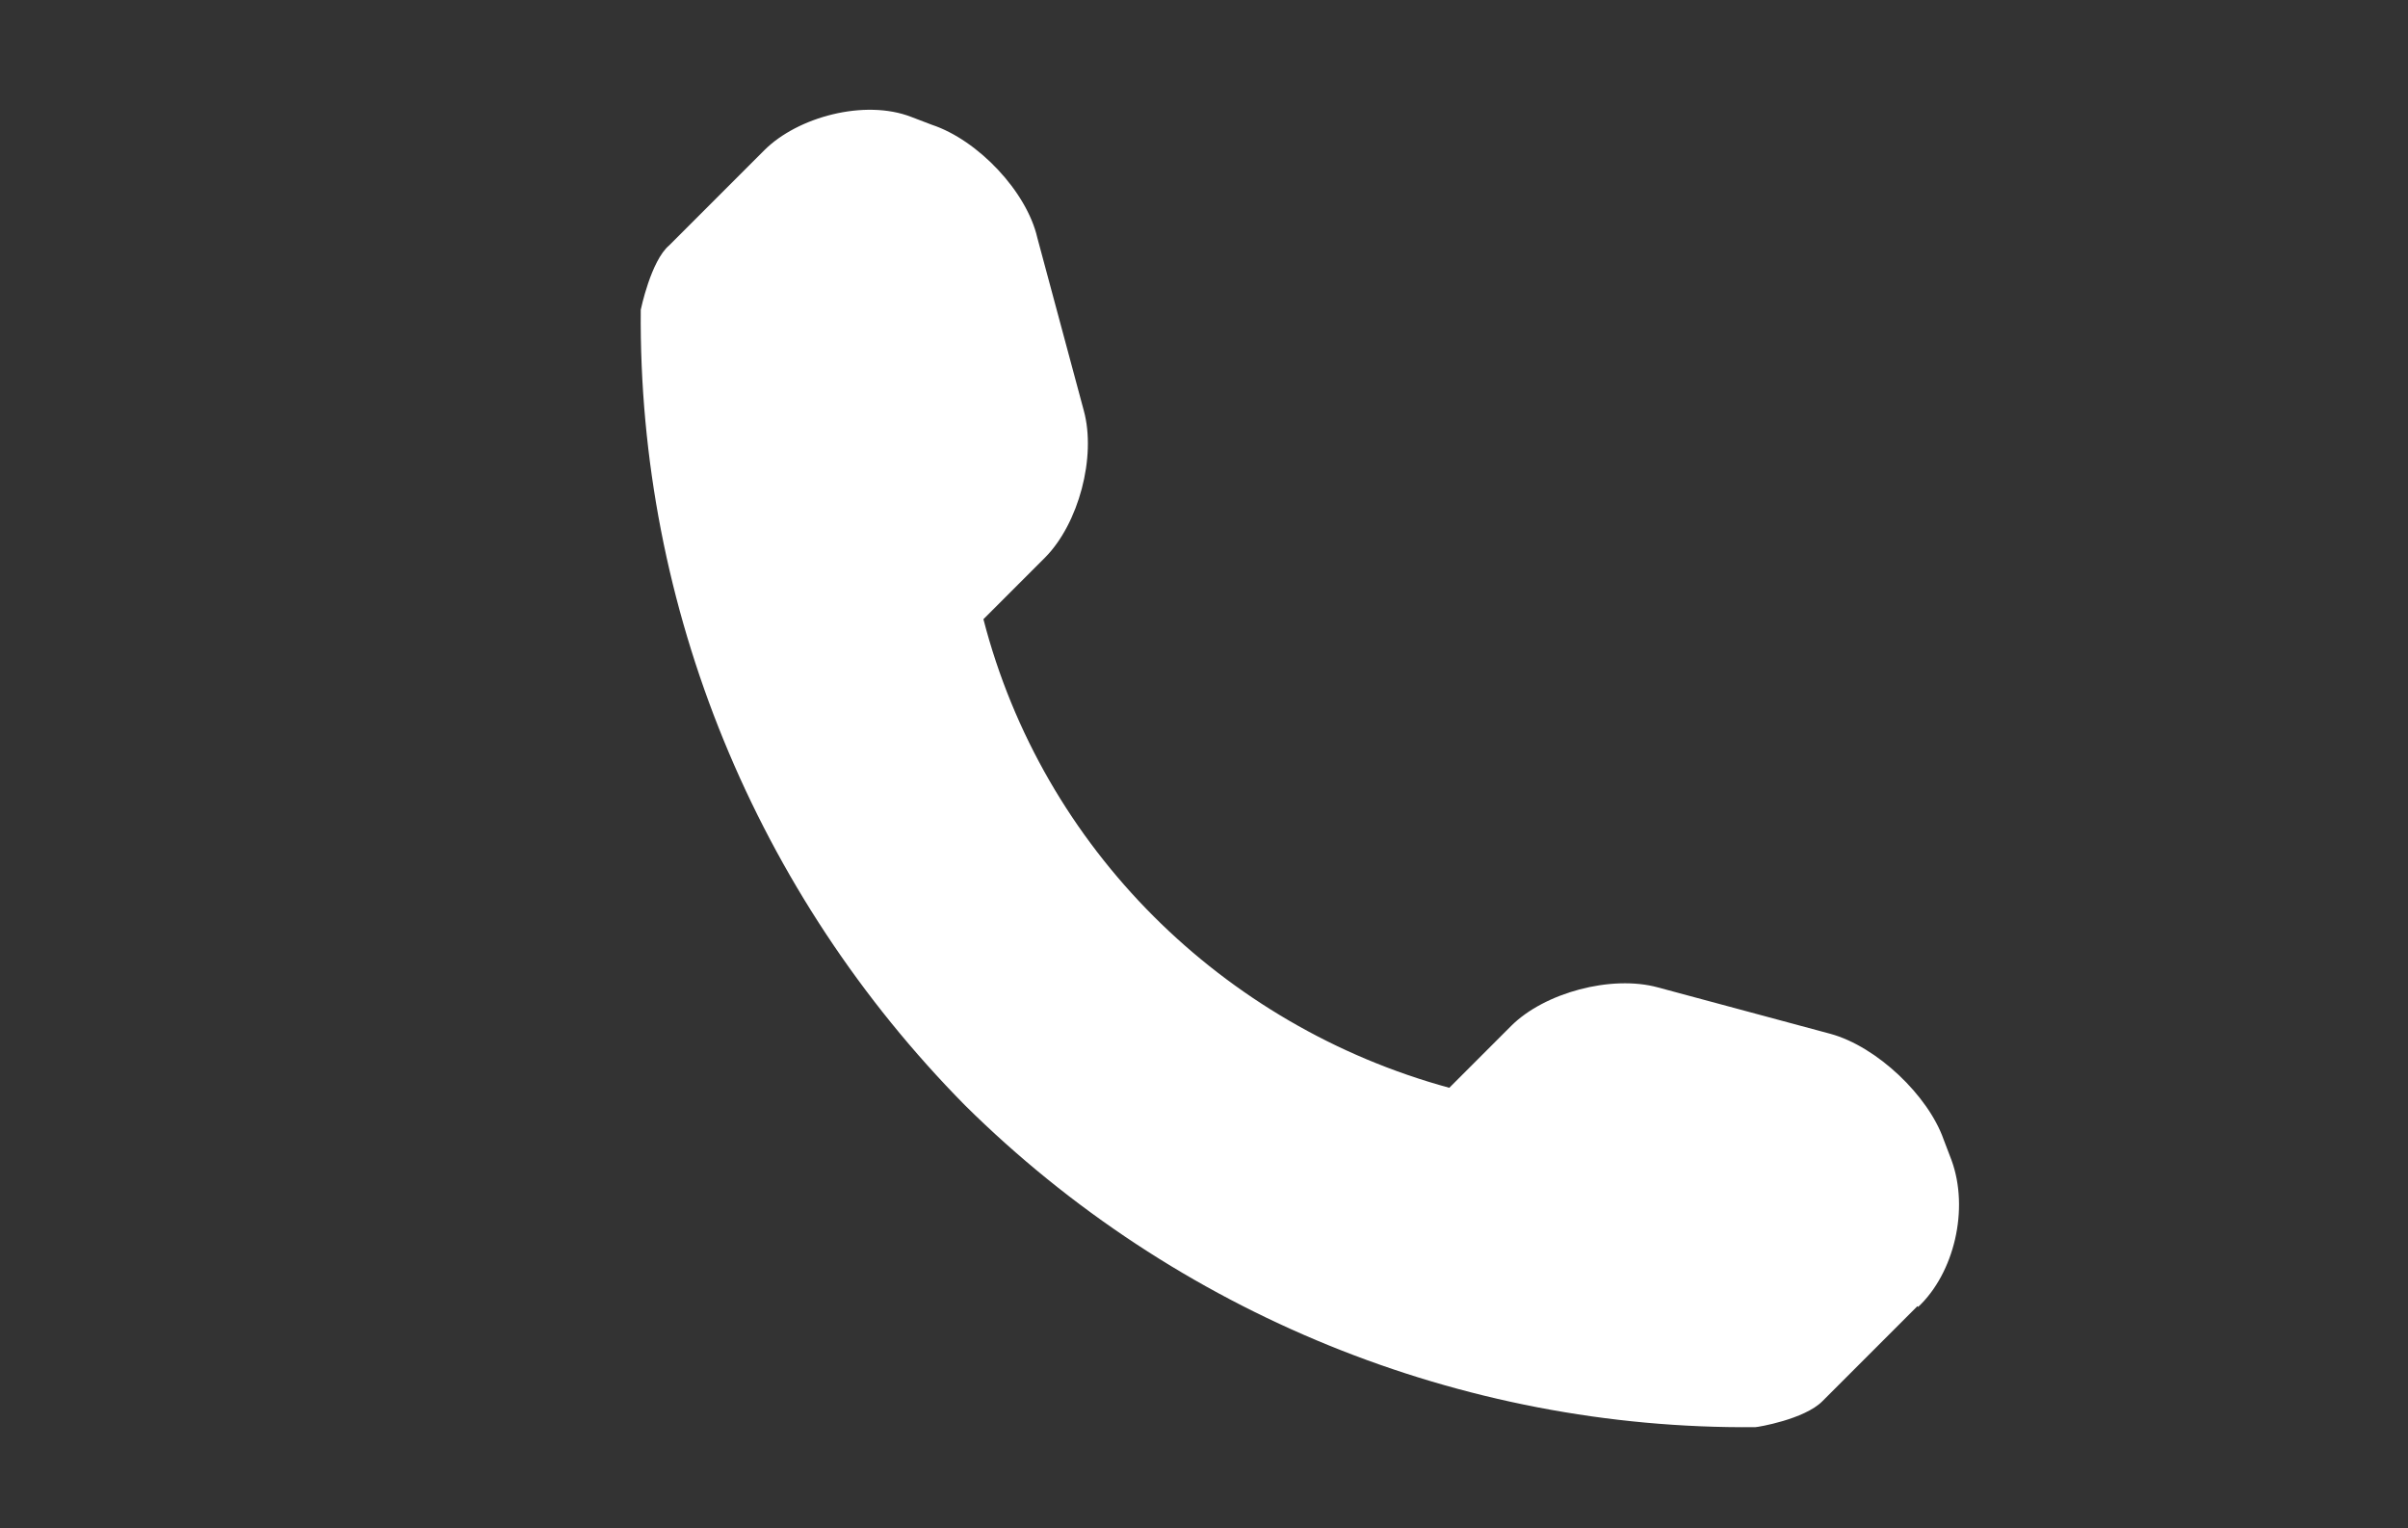 <?xml version="1.0" encoding="UTF-8"?><svg id="katman_1" xmlns="http://www.w3.org/2000/svg" viewBox="0 0 64.3 40.8"><rect x="0" y="0" width="64.3" height="40.8" fill="#333333" stroke="none"/><defs><style>.cls-1{fill:#fff;}</style></defs><path class="cls-1" d="M51.2,34.87l-2.54,2.54c-.48,.48-1.72,.69-1.79,.69-7.84,.07-15.47-3.02-21.1-8.59-5.57-5.64-8.73-13.27-8.66-21.24,0,0,.27-1.31,.76-1.72l2.54-2.54c.89-.89,2.68-1.37,3.92-.89l.55,.21c1.24,.41,2.54,1.79,2.82,3.02l1.24,4.61c.34,1.24-.14,3.02-1.03,3.92l-1.65,1.65c1.58,6.12,6.39,10.86,12.44,12.51l1.65-1.65c.89-.89,2.68-1.37,3.92-1.03l4.61,1.24c1.24,.34,2.61,1.65,3.02,2.82l.21,.55c.48,1.31,.07,3.02-.89,3.92Z"/></svg>